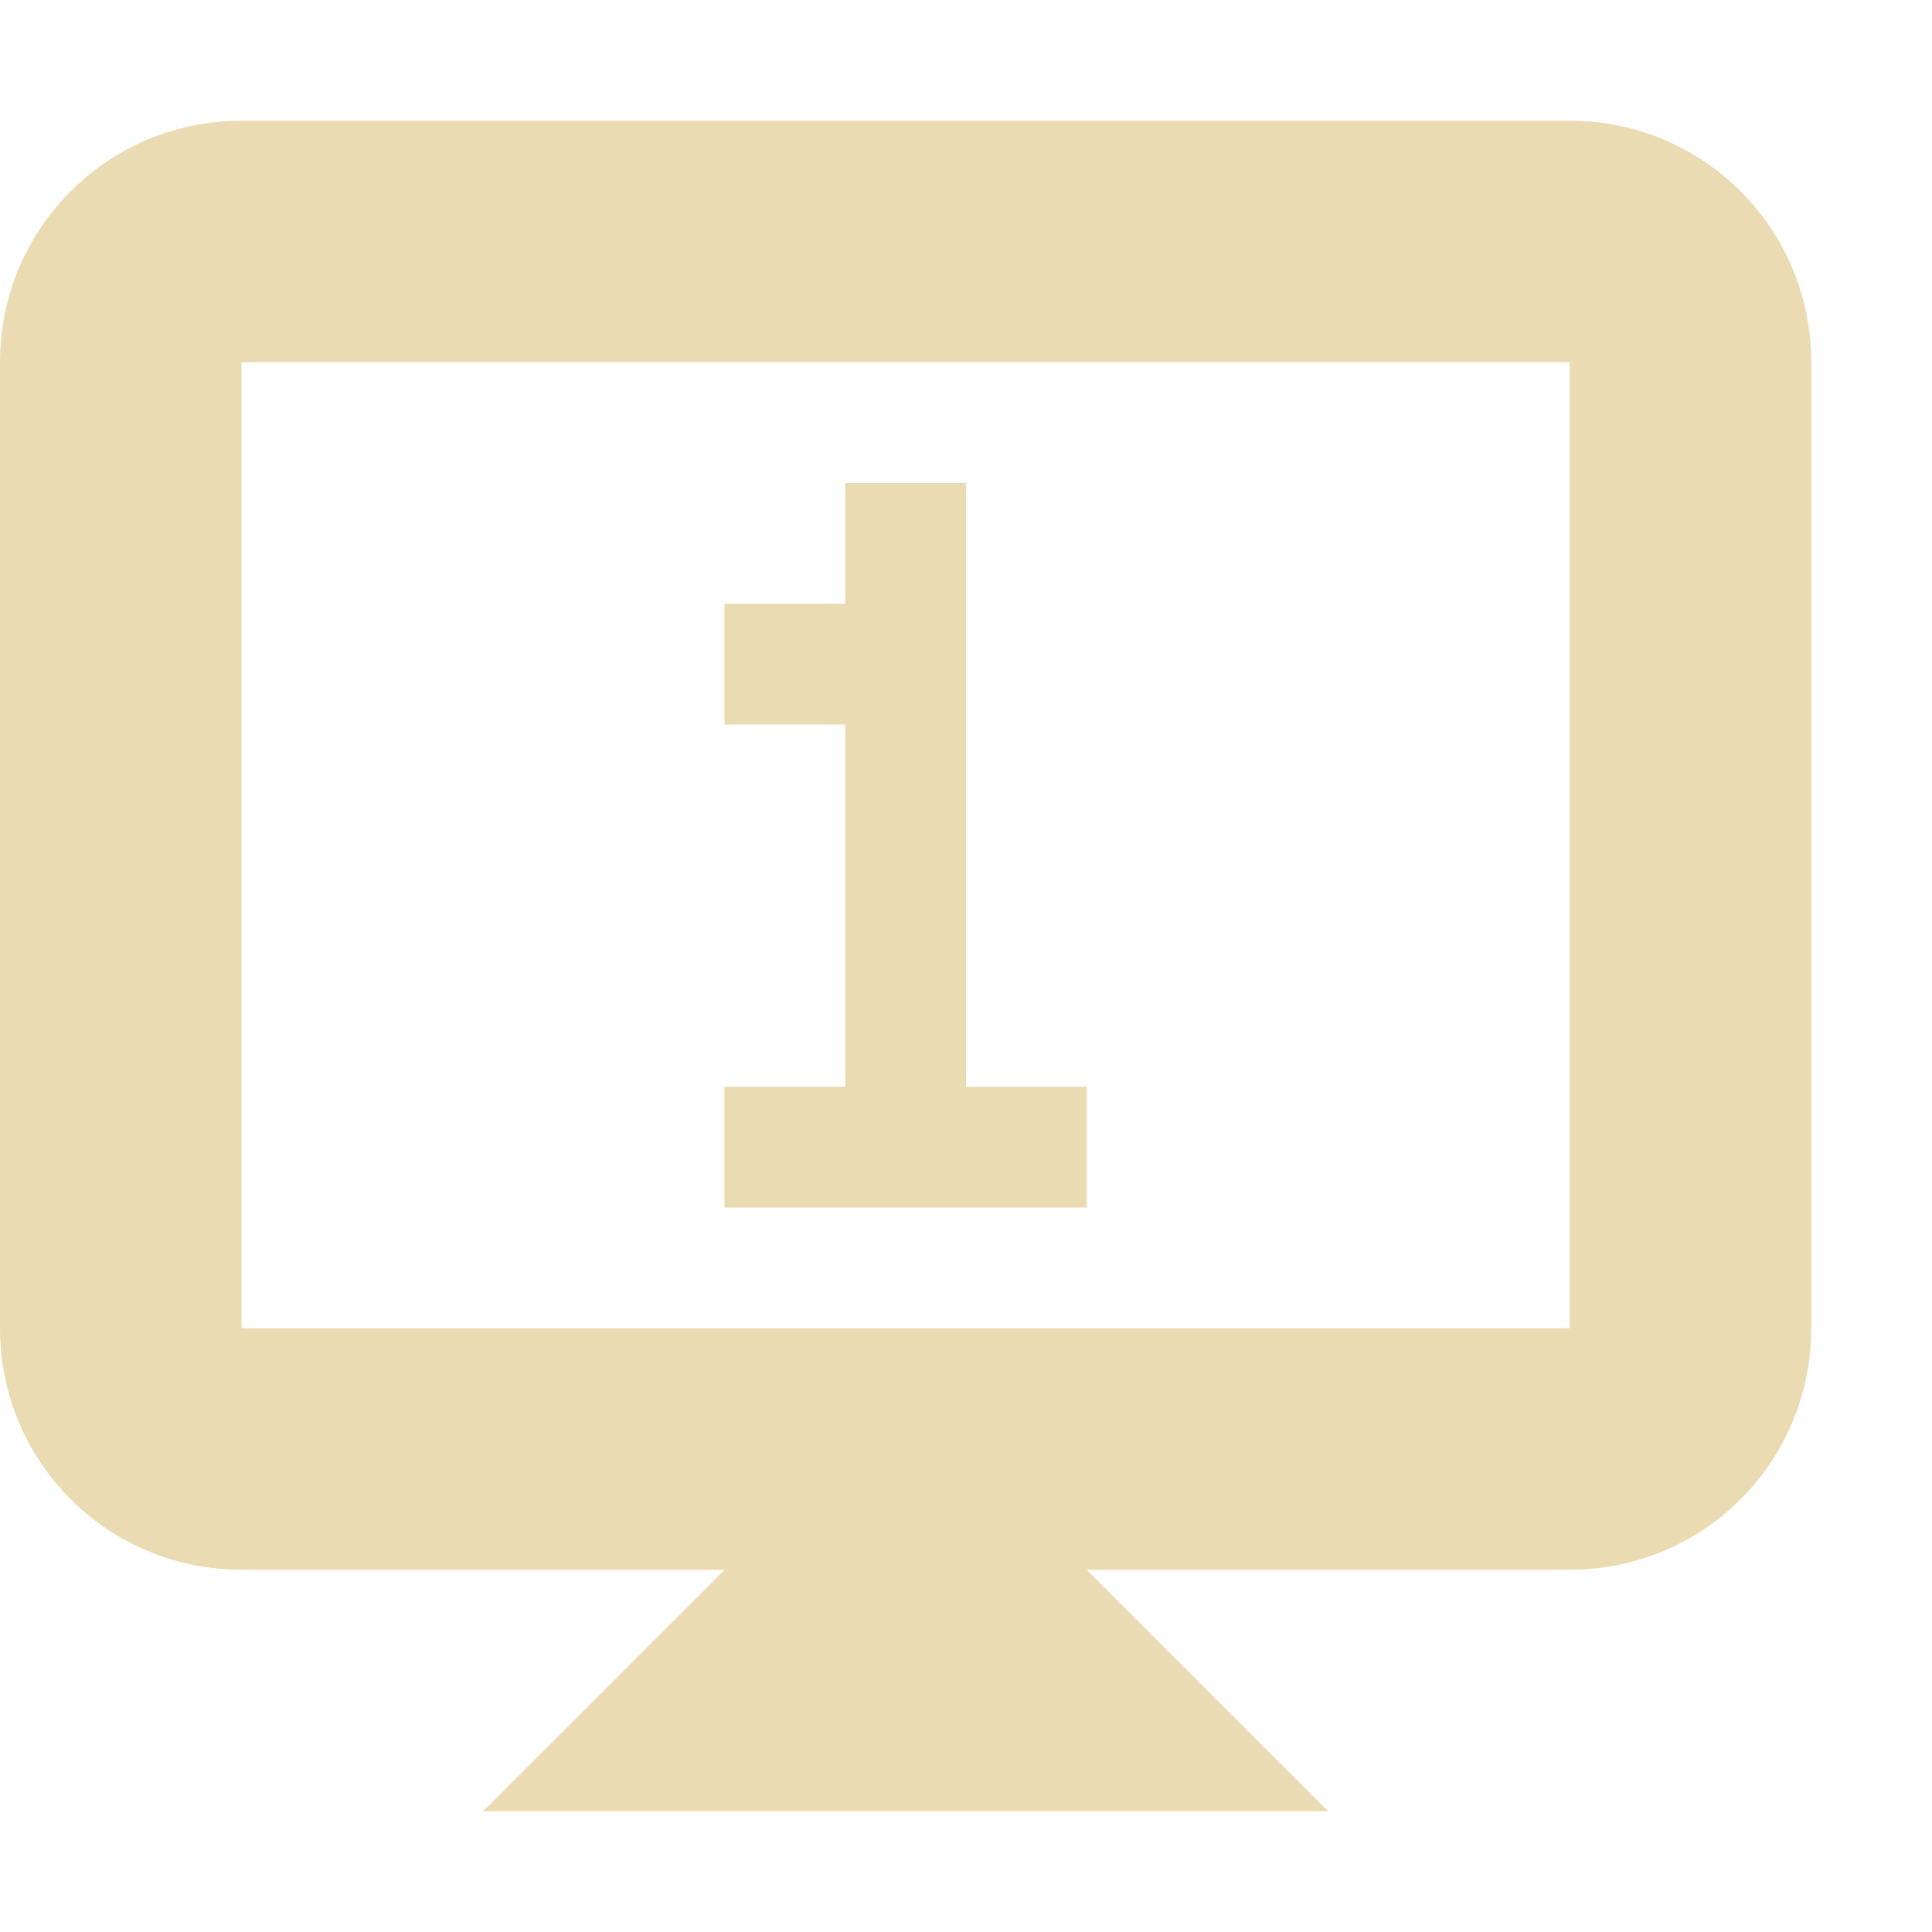 <svg width="16" height="16" version="1.1" xmlns="http://www.w3.org/2000/svg">
  <defs>
    <style id="current-color-scheme" type="text/css">.ColorScheme-Text { color:#ebdbb2; } .ColorScheme-Highlight { color:#458588; } .ColorScheme-NeutralText { color:#fe8019; } .ColorScheme-PositiveText { color:#689d6a; } .ColorScheme-NegativeText { color:#fb4934; }</style>
  </defs>
  <path class="ColorScheme-Text" d="m2 1c-1.108 0-2 0.892-2 2v8c0 1.108 0.892 2 2 2h4l-2 2h7l-2-2h4c1.108 0 2-0.892 2-2v-8c0-1.108-0.892-2-2-2zm0 2h11v8h-11zm5 1v1h-1v1h1v3h-1v1h3v-1h-1v-5z" fill="currentColor"/>
</svg>
